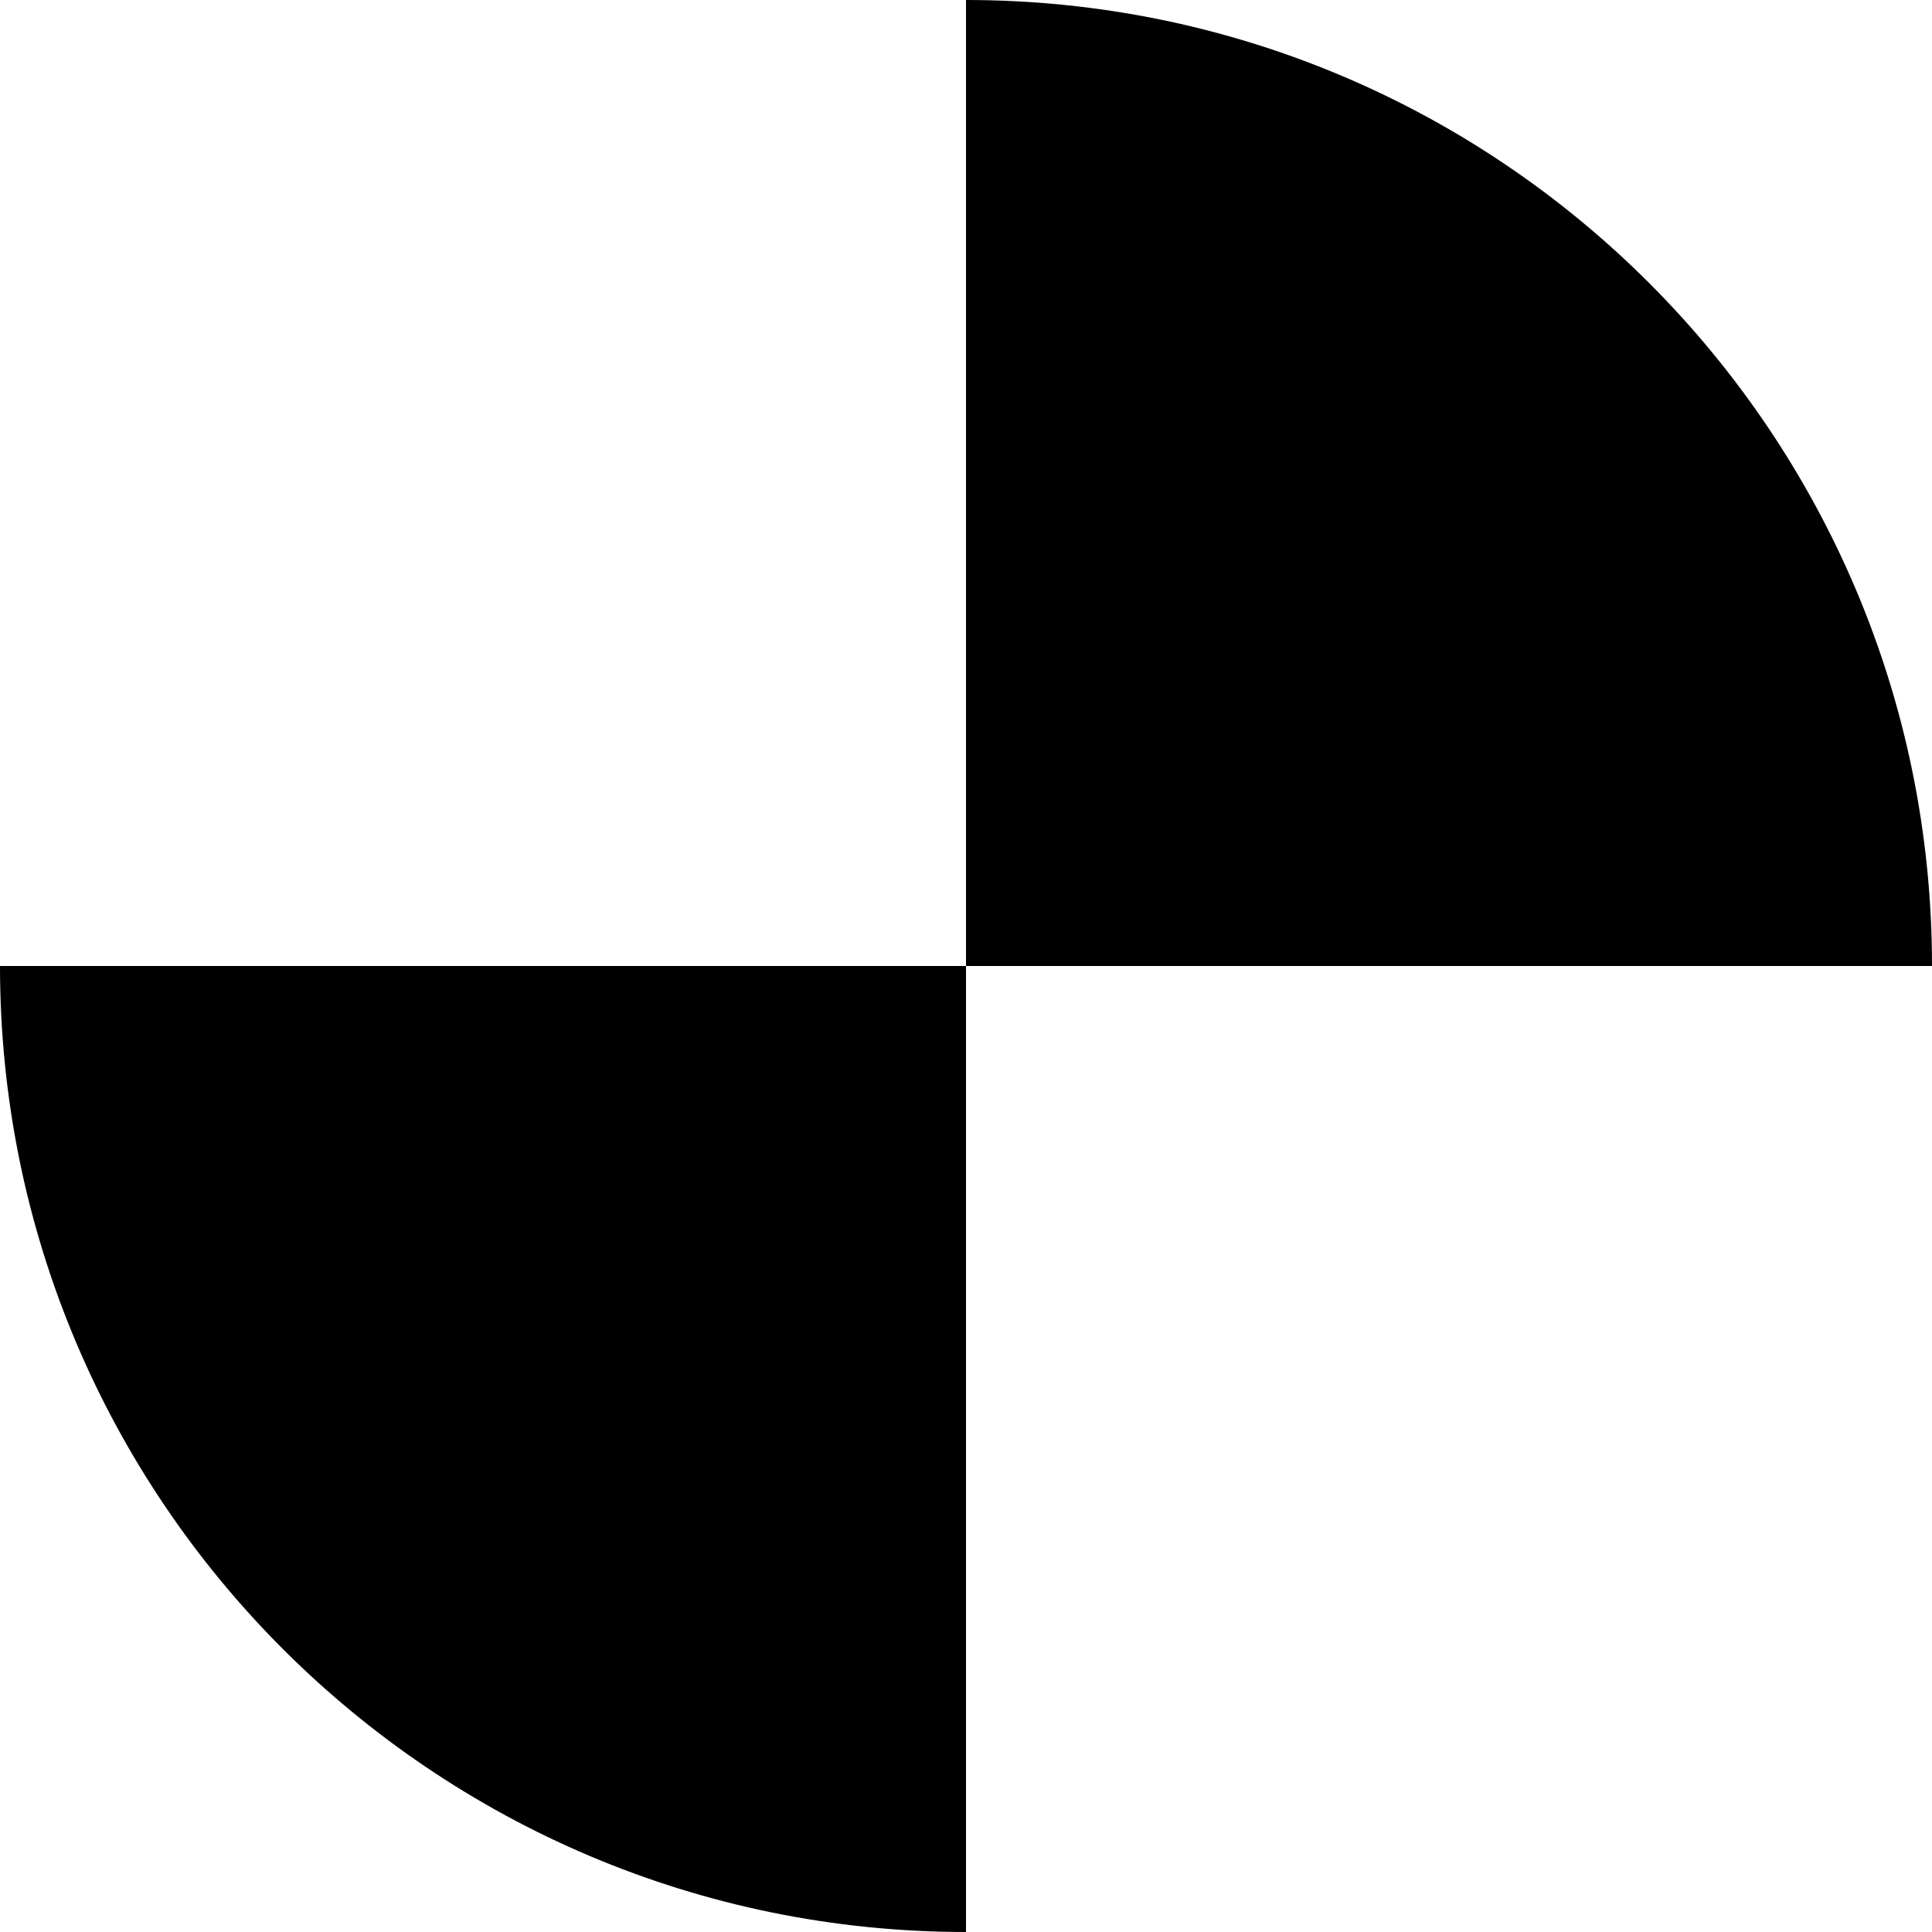 <?xml version="1.0" encoding="UTF-8"?>
<svg width="100px" height="100px" viewBox="0 0 100 100" version="1.1" xmlns="http://www.w3.org/2000/svg" xmlns:xlink="http://www.w3.org/1999/xlink">
    <!-- Generator: Sketch 42 (36781) - http://www.bohemiancoding.com/sketch -->
    <title>Shape8</title>
    <desc>Created with Sketch.</desc>
    <defs></defs>
    <g id="Page-1" stroke="none" stroke-width="1" fill="none" fill-rule="evenodd">
        <g id="Shape8" fill="#000000">
            <path d="M50,100 C22.386,100 0,77.614 0,50 L50,50 L50,0 C77.614,0 100,22.386 100,50 L50,50 L50,100 Z" id="Combined-Shape"></path>
        </g>
    </g>
</svg>